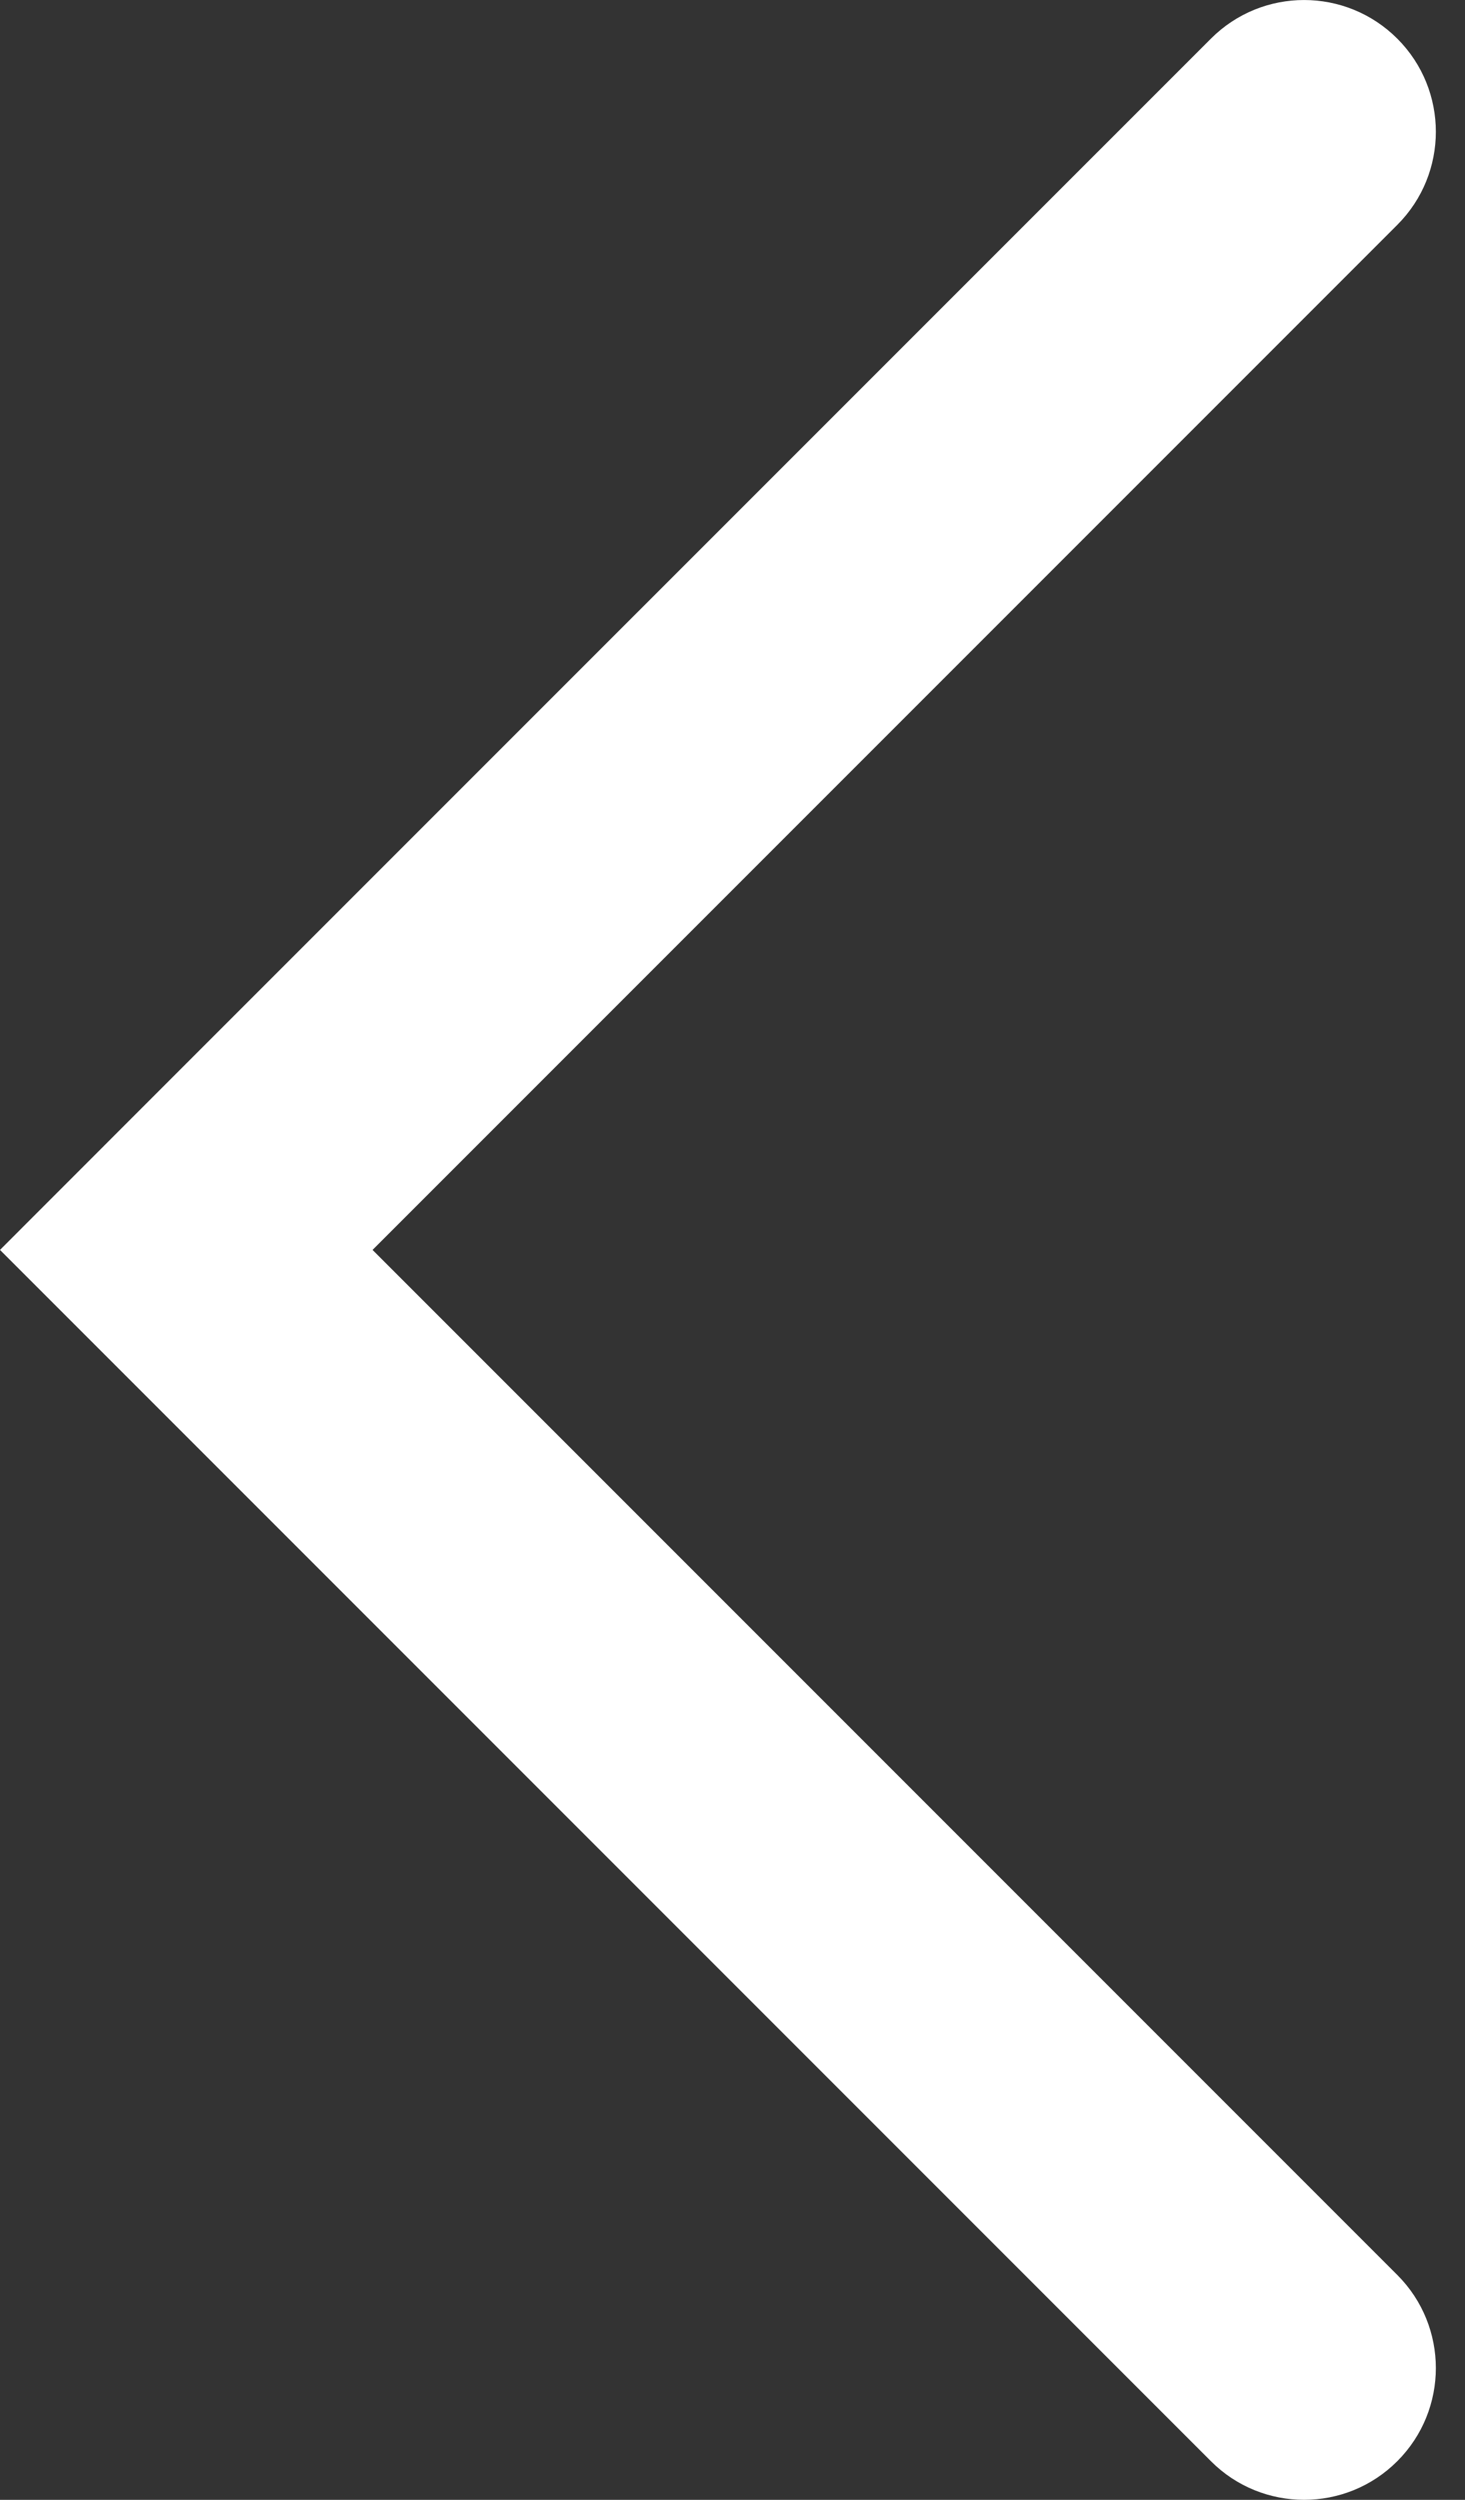 <svg width="17" height="29" viewBox="0 0 17 29" fill="none" xmlns="http://www.w3.org/2000/svg">
<rect x="0" y="0" width="17" height="29" fill="#333333" stroke="none"/>
<path fill-rule="evenodd" clip-rule="evenodd" d="M4.323 14.5L16.214 2.609C16.811 2.012 16.811 1.045 16.214 0.448C15.616 -0.149 14.649 -0.149 14.052 0.448L2.161 12.338L0 14.5L14.052 28.552C14.35 28.851 14.742 29 15.133 29C15.524 29 15.915 28.851 16.214 28.552C16.811 27.955 16.811 26.988 16.214 26.391L4.323 14.5Z" fill="white"/>
</svg>
